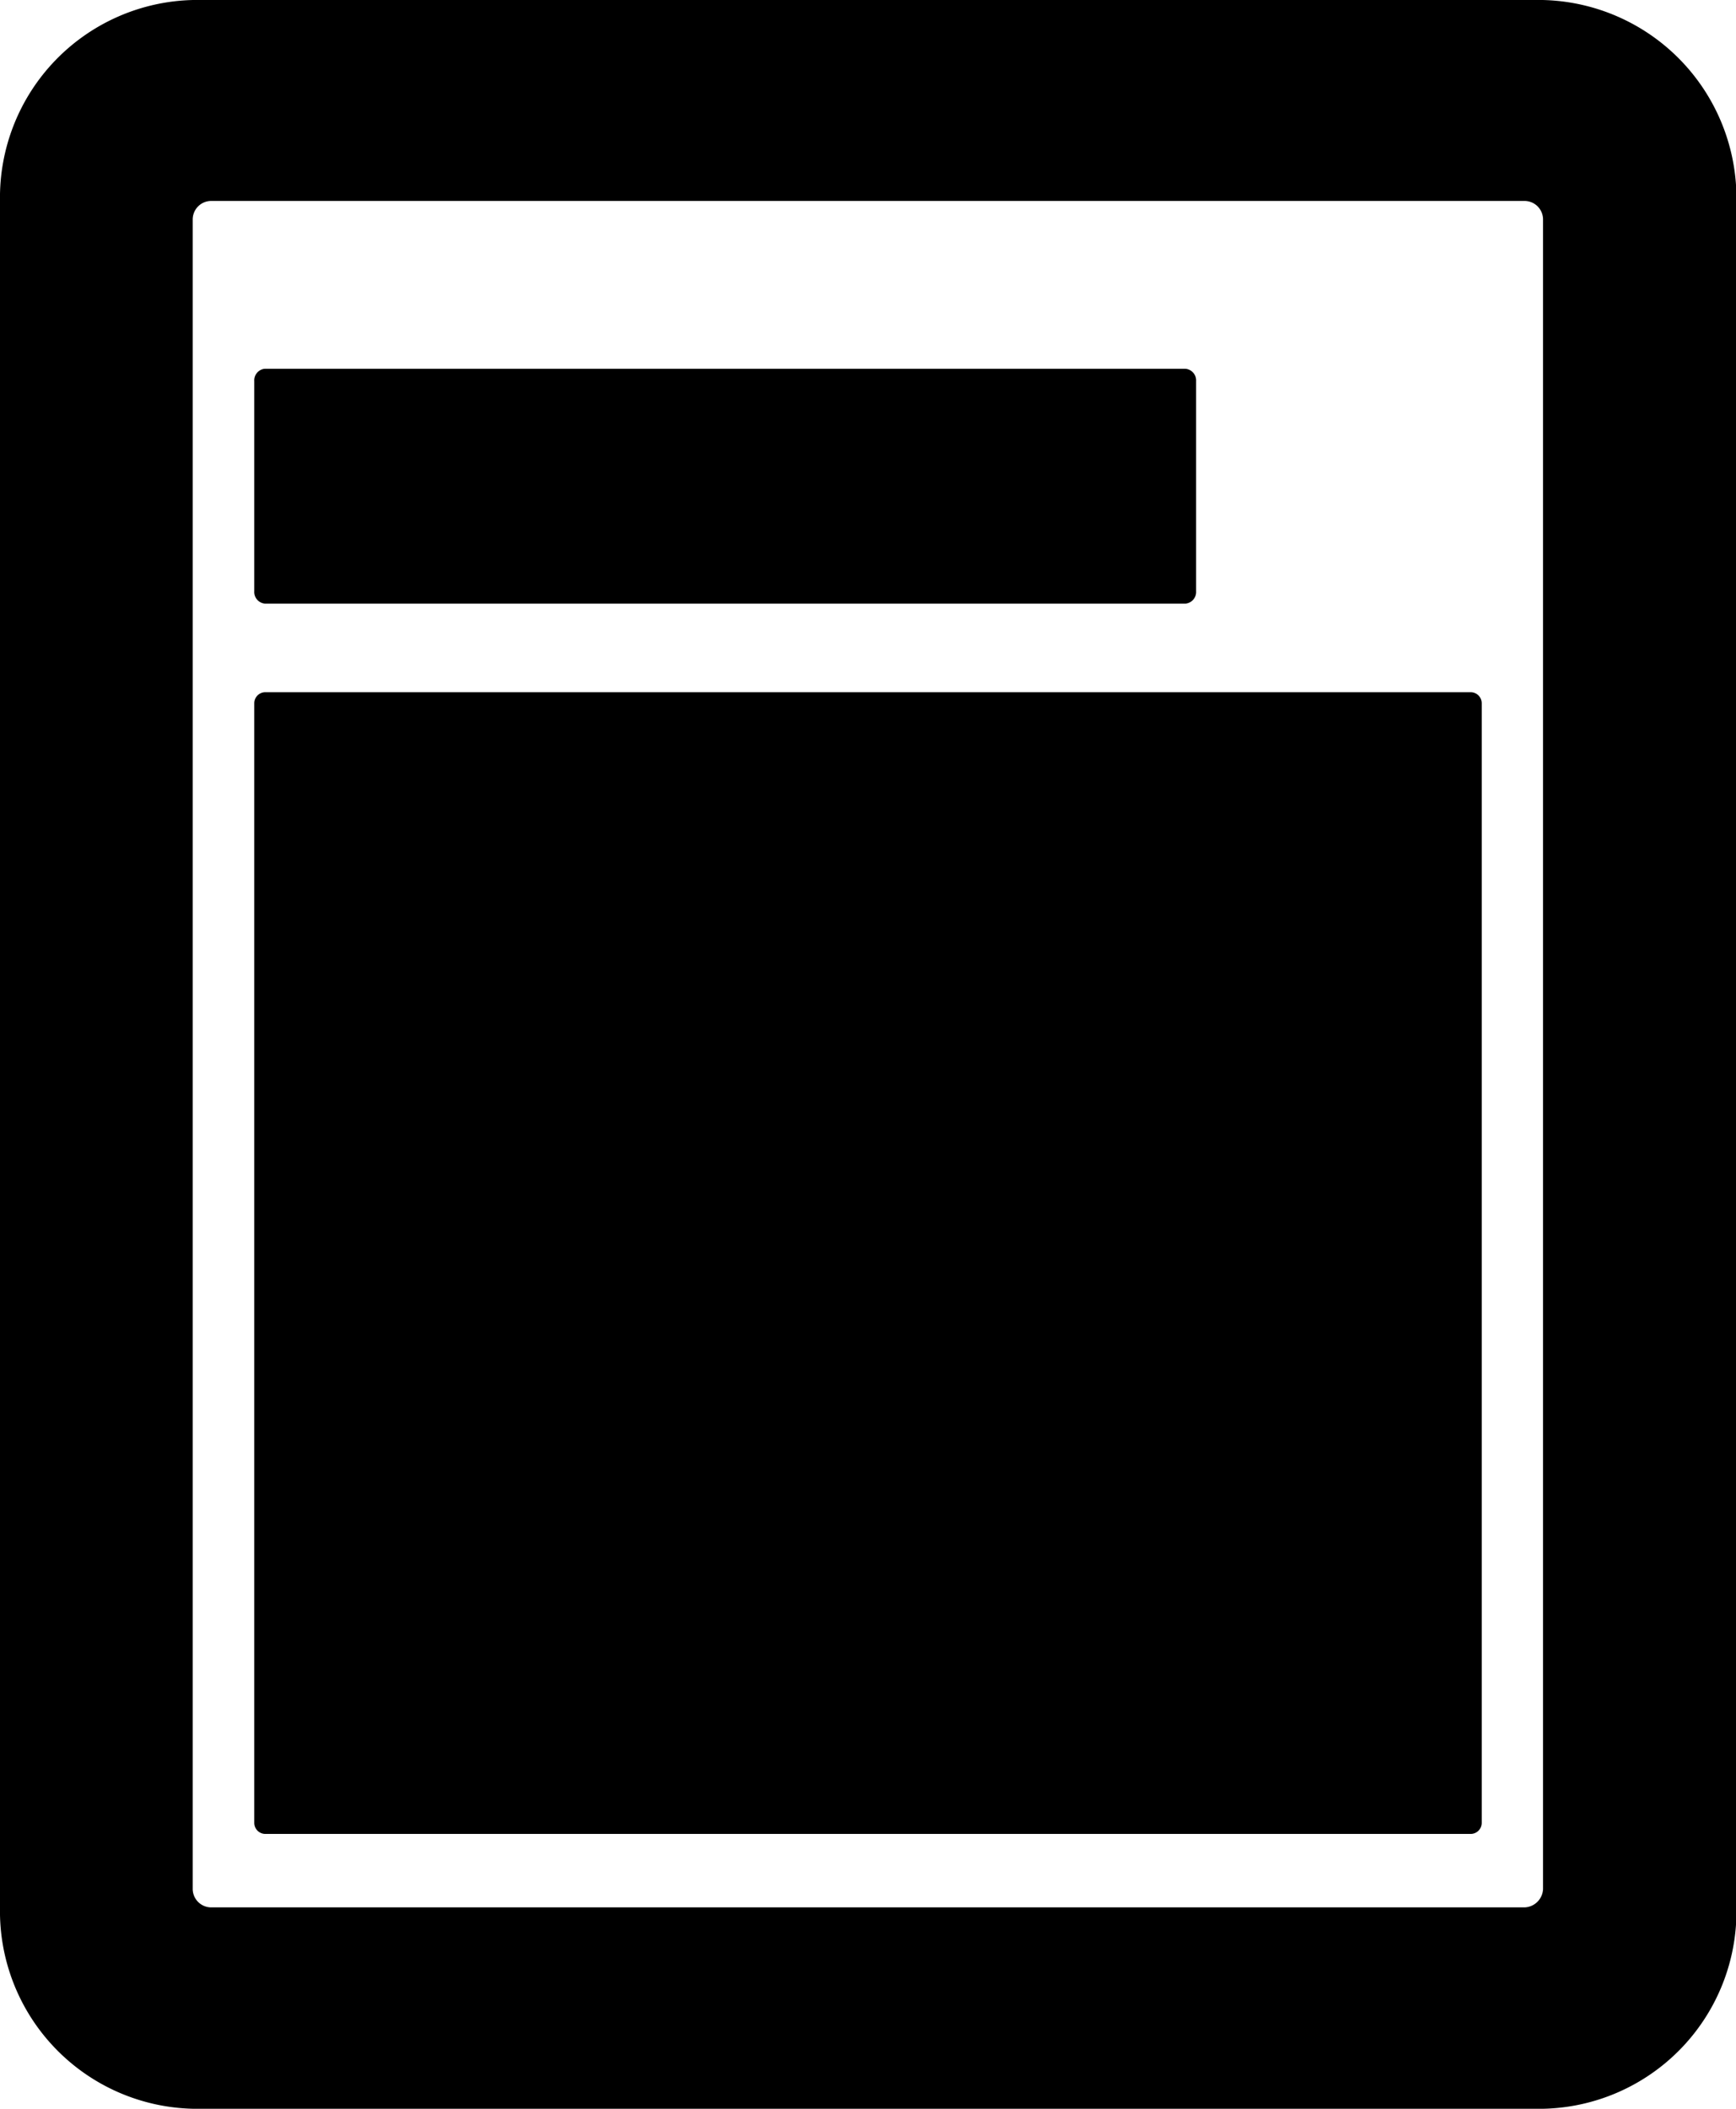 <svg xmlns="http://www.w3.org/2000/svg" width="19.765" height="24" viewBox="0 0 19.765 24"><g transform="translate(-4.5 -2.25)"><path d="M22.062,2.25H6.7A2.249,2.249,0,0,0,4.5,4.537V23.963A2.249,2.249,0,0,0,6.7,26.25h15.37a2.249,2.249,0,0,0,2.2-2.287V4.537A2.257,2.257,0,0,0,22.062,2.25Zm-.206,21.708H6.9a.211.211,0,0,1-.206-.214V4.751A.211.211,0,0,1,6.9,4.537H21.862a.211.211,0,0,1,.206.214v19A.218.218,0,0,1,21.857,23.958Z" transform="translate(0 0)"/><path d="M10.2,13.625V26.369a.126.126,0,0,0,.126.125H24.049a.126.126,0,0,0,.126-.125V13.625a.126.126,0,0,0-.126-.125H10.321A.126.126,0,0,0,10.2,13.625Z" transform="translate(-2.805 -3.372)"/><path d="M10.2,8.065v2.391a.133.133,0,0,0,.123.141H20.8a.133.133,0,0,0,.123-.141V8.065a.133.133,0,0,0-.123-.141H10.318A.133.133,0,0,0,10.2,8.065Z" transform="translate(-2.805 -1.477)"/></g></svg>